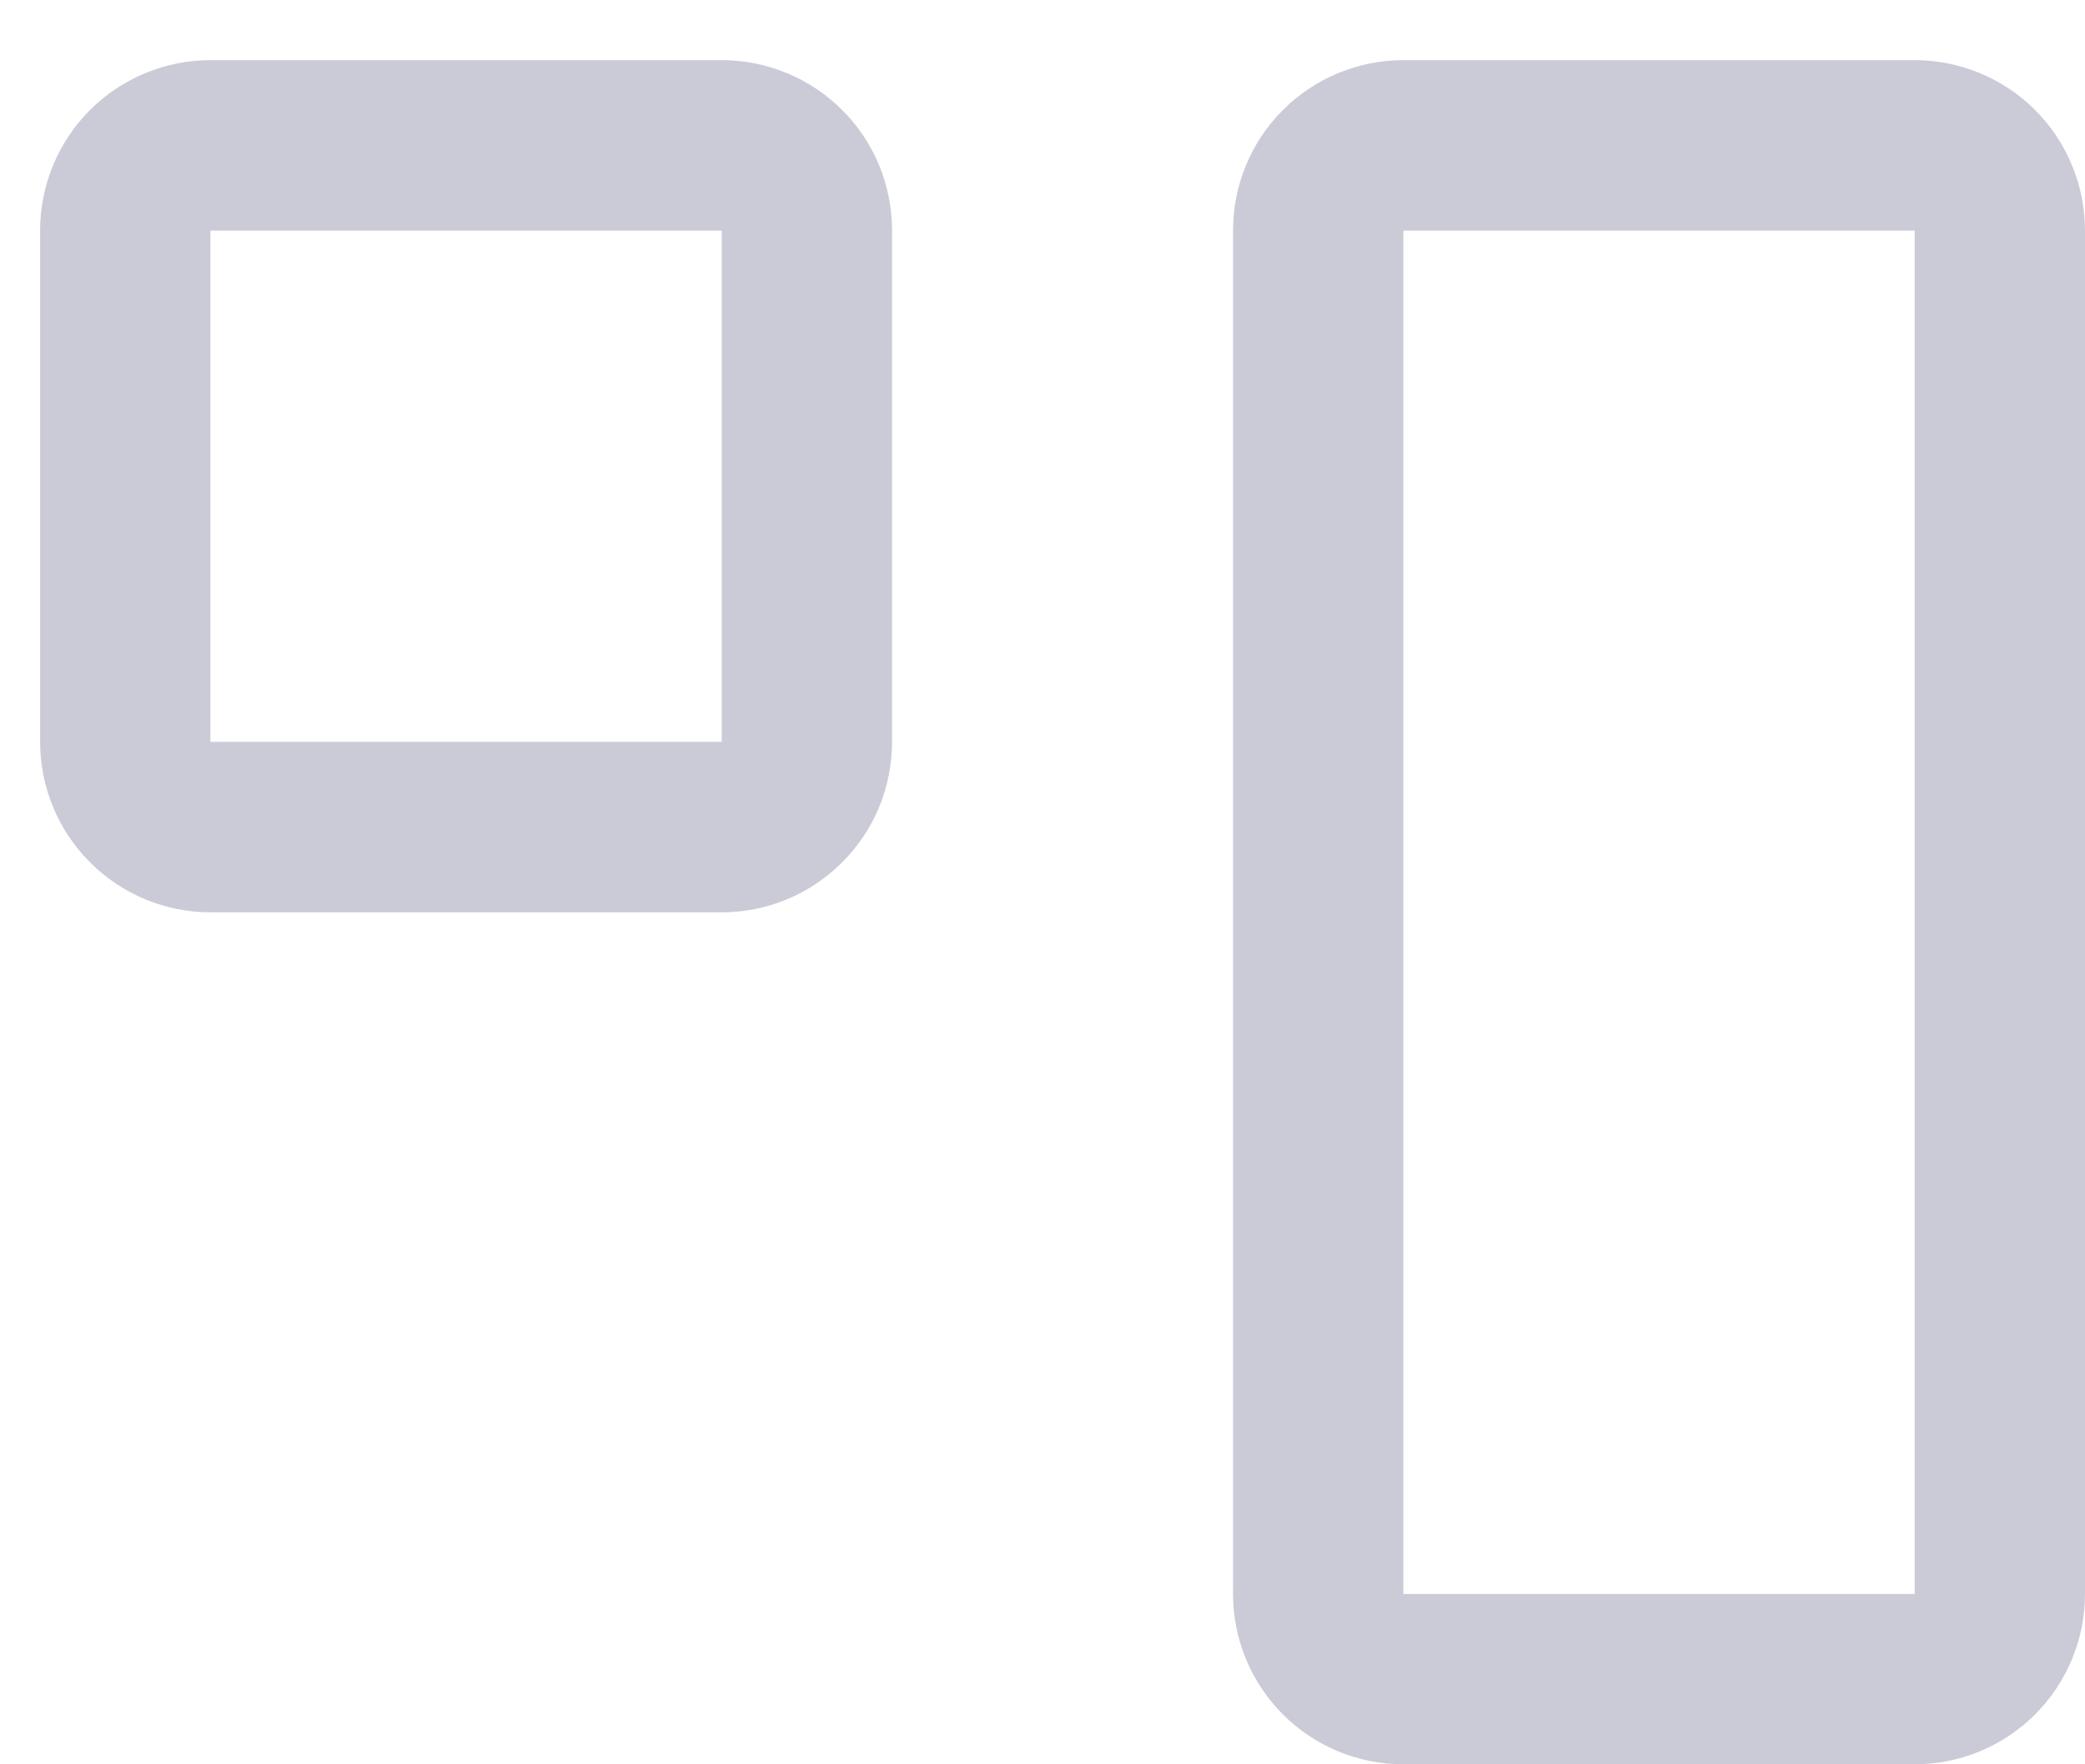 <svg width="13" height="11" viewBox="0 0 13 11" fill="none" xmlns="http://www.w3.org/2000/svg">
<path fill-rule="evenodd" clip-rule="evenodd" d="M1.312 0.375H4.5C4.782 0.375 5.052 0.487 5.251 0.686C5.451 0.885 5.562 1.156 5.562 1.438V4.625C5.562 4.907 5.451 5.177 5.251 5.376C5.052 5.576 4.782 5.688 4.5 5.688H1.312C1.031 5.688 0.76 5.576 0.561 5.376C0.362 5.177 0.25 4.907 0.25 4.625V1.438C0.25 1.156 0.362 0.885 0.561 0.686C0.76 0.487 1.031 0.375 1.312 0.375ZM1.312 1.438V4.625H4.5V1.438H1.312ZM8.75 0.375H11.938C12.219 0.375 12.49 0.487 12.689 0.686C12.888 0.885 13 1.156 13 1.438V9.938C13 10.219 12.888 10.489 12.689 10.689C12.49 10.888 12.219 11 11.938 11H8.75C8.468 11 8.198 10.888 7.999 10.689C7.799 10.489 7.688 10.219 7.688 9.938V1.438C7.688 1.156 7.799 0.885 7.999 0.686C8.198 0.487 8.468 0.375 8.75 0.375ZM11.938 1.438H8.75V9.938H11.938V1.438Z" fill="#CBCBD7"/>
</svg>
